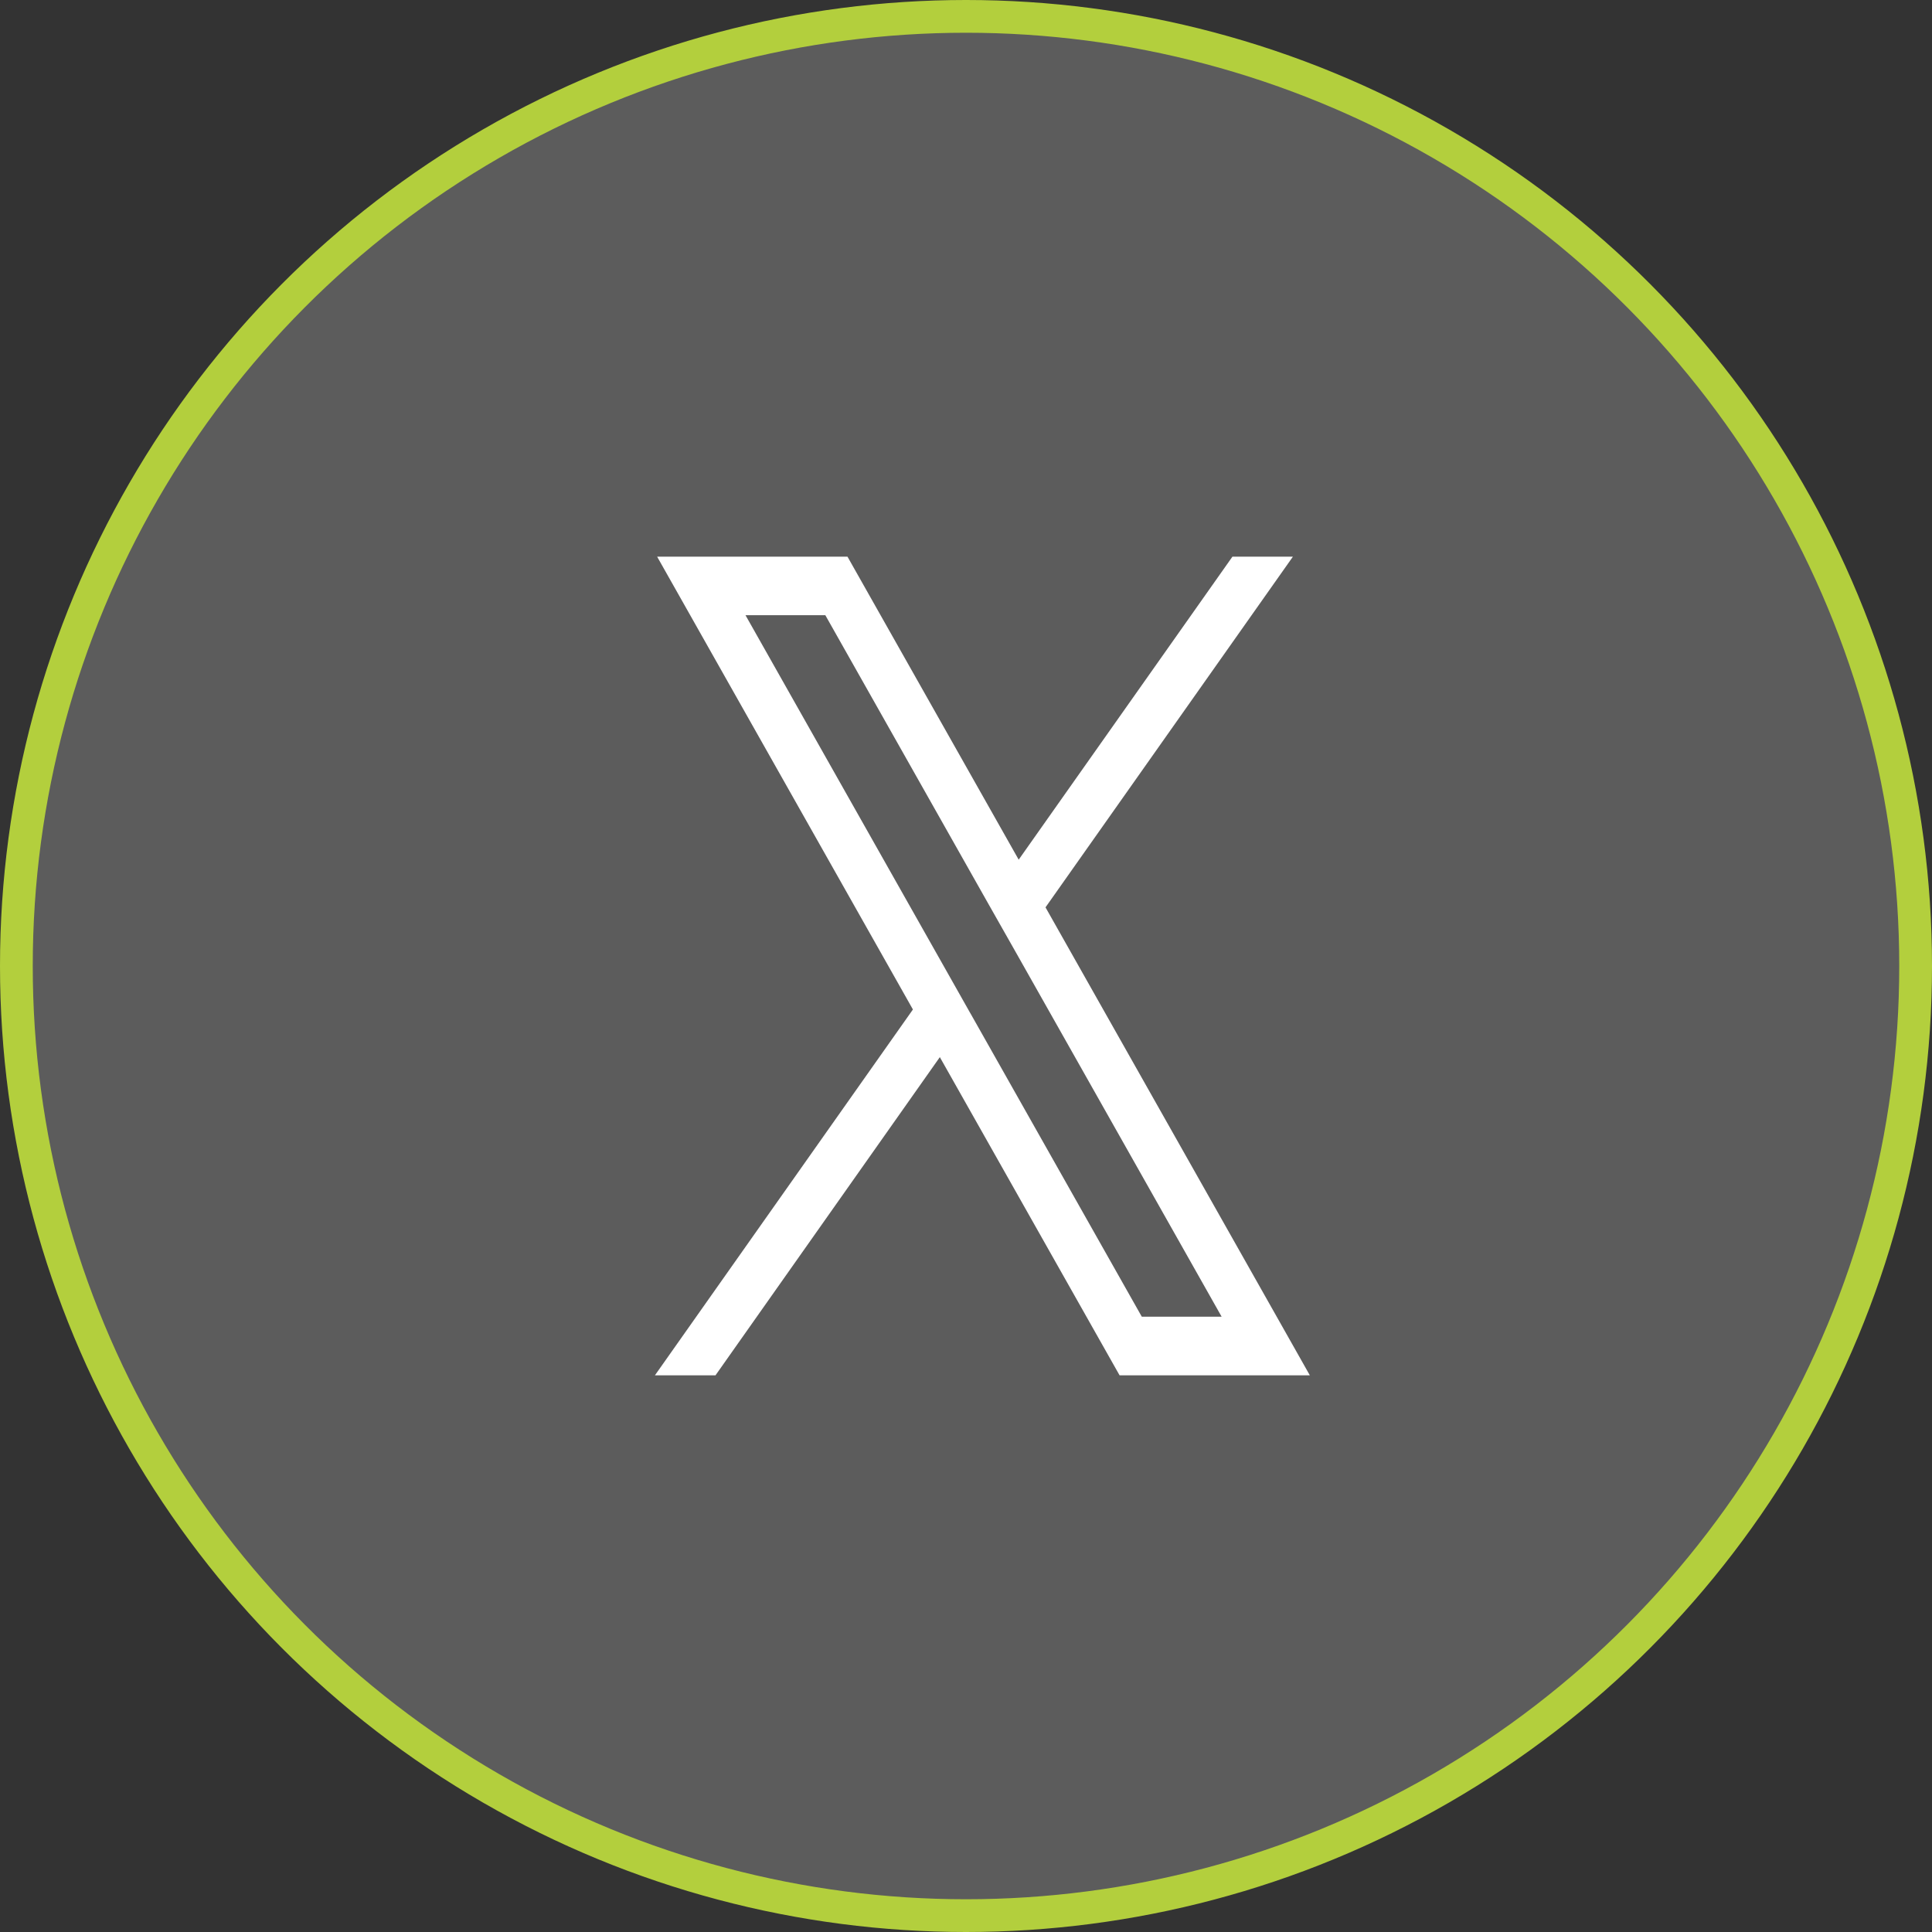 <svg width="59" height="59" viewBox="0 0 59 59" fill="none" xmlns="http://www.w3.org/2000/svg">
<rect x="0" y="0" width="59" height="59" fill="#333333" stroke="none"/>
<circle cx="29.5" cy="29.5" r="29" fill="white" fill-opacity="0.2" stroke="#B3CF3D"/>
<path d="M31.928 27.709L39.483 17H37.636L31.109 26.253L25.881 17H20.068L27.879 30.828L20 42H21.85L28.701 32.283L34.19 42H40L31.928 27.709ZM29.64 30.956L28.818 29.5L22.766 18.787H25.204L30.172 27.582L30.995 29.034L37.306 40.209H34.868L29.641 30.956H29.64Z" fill="white"/>
</svg>
